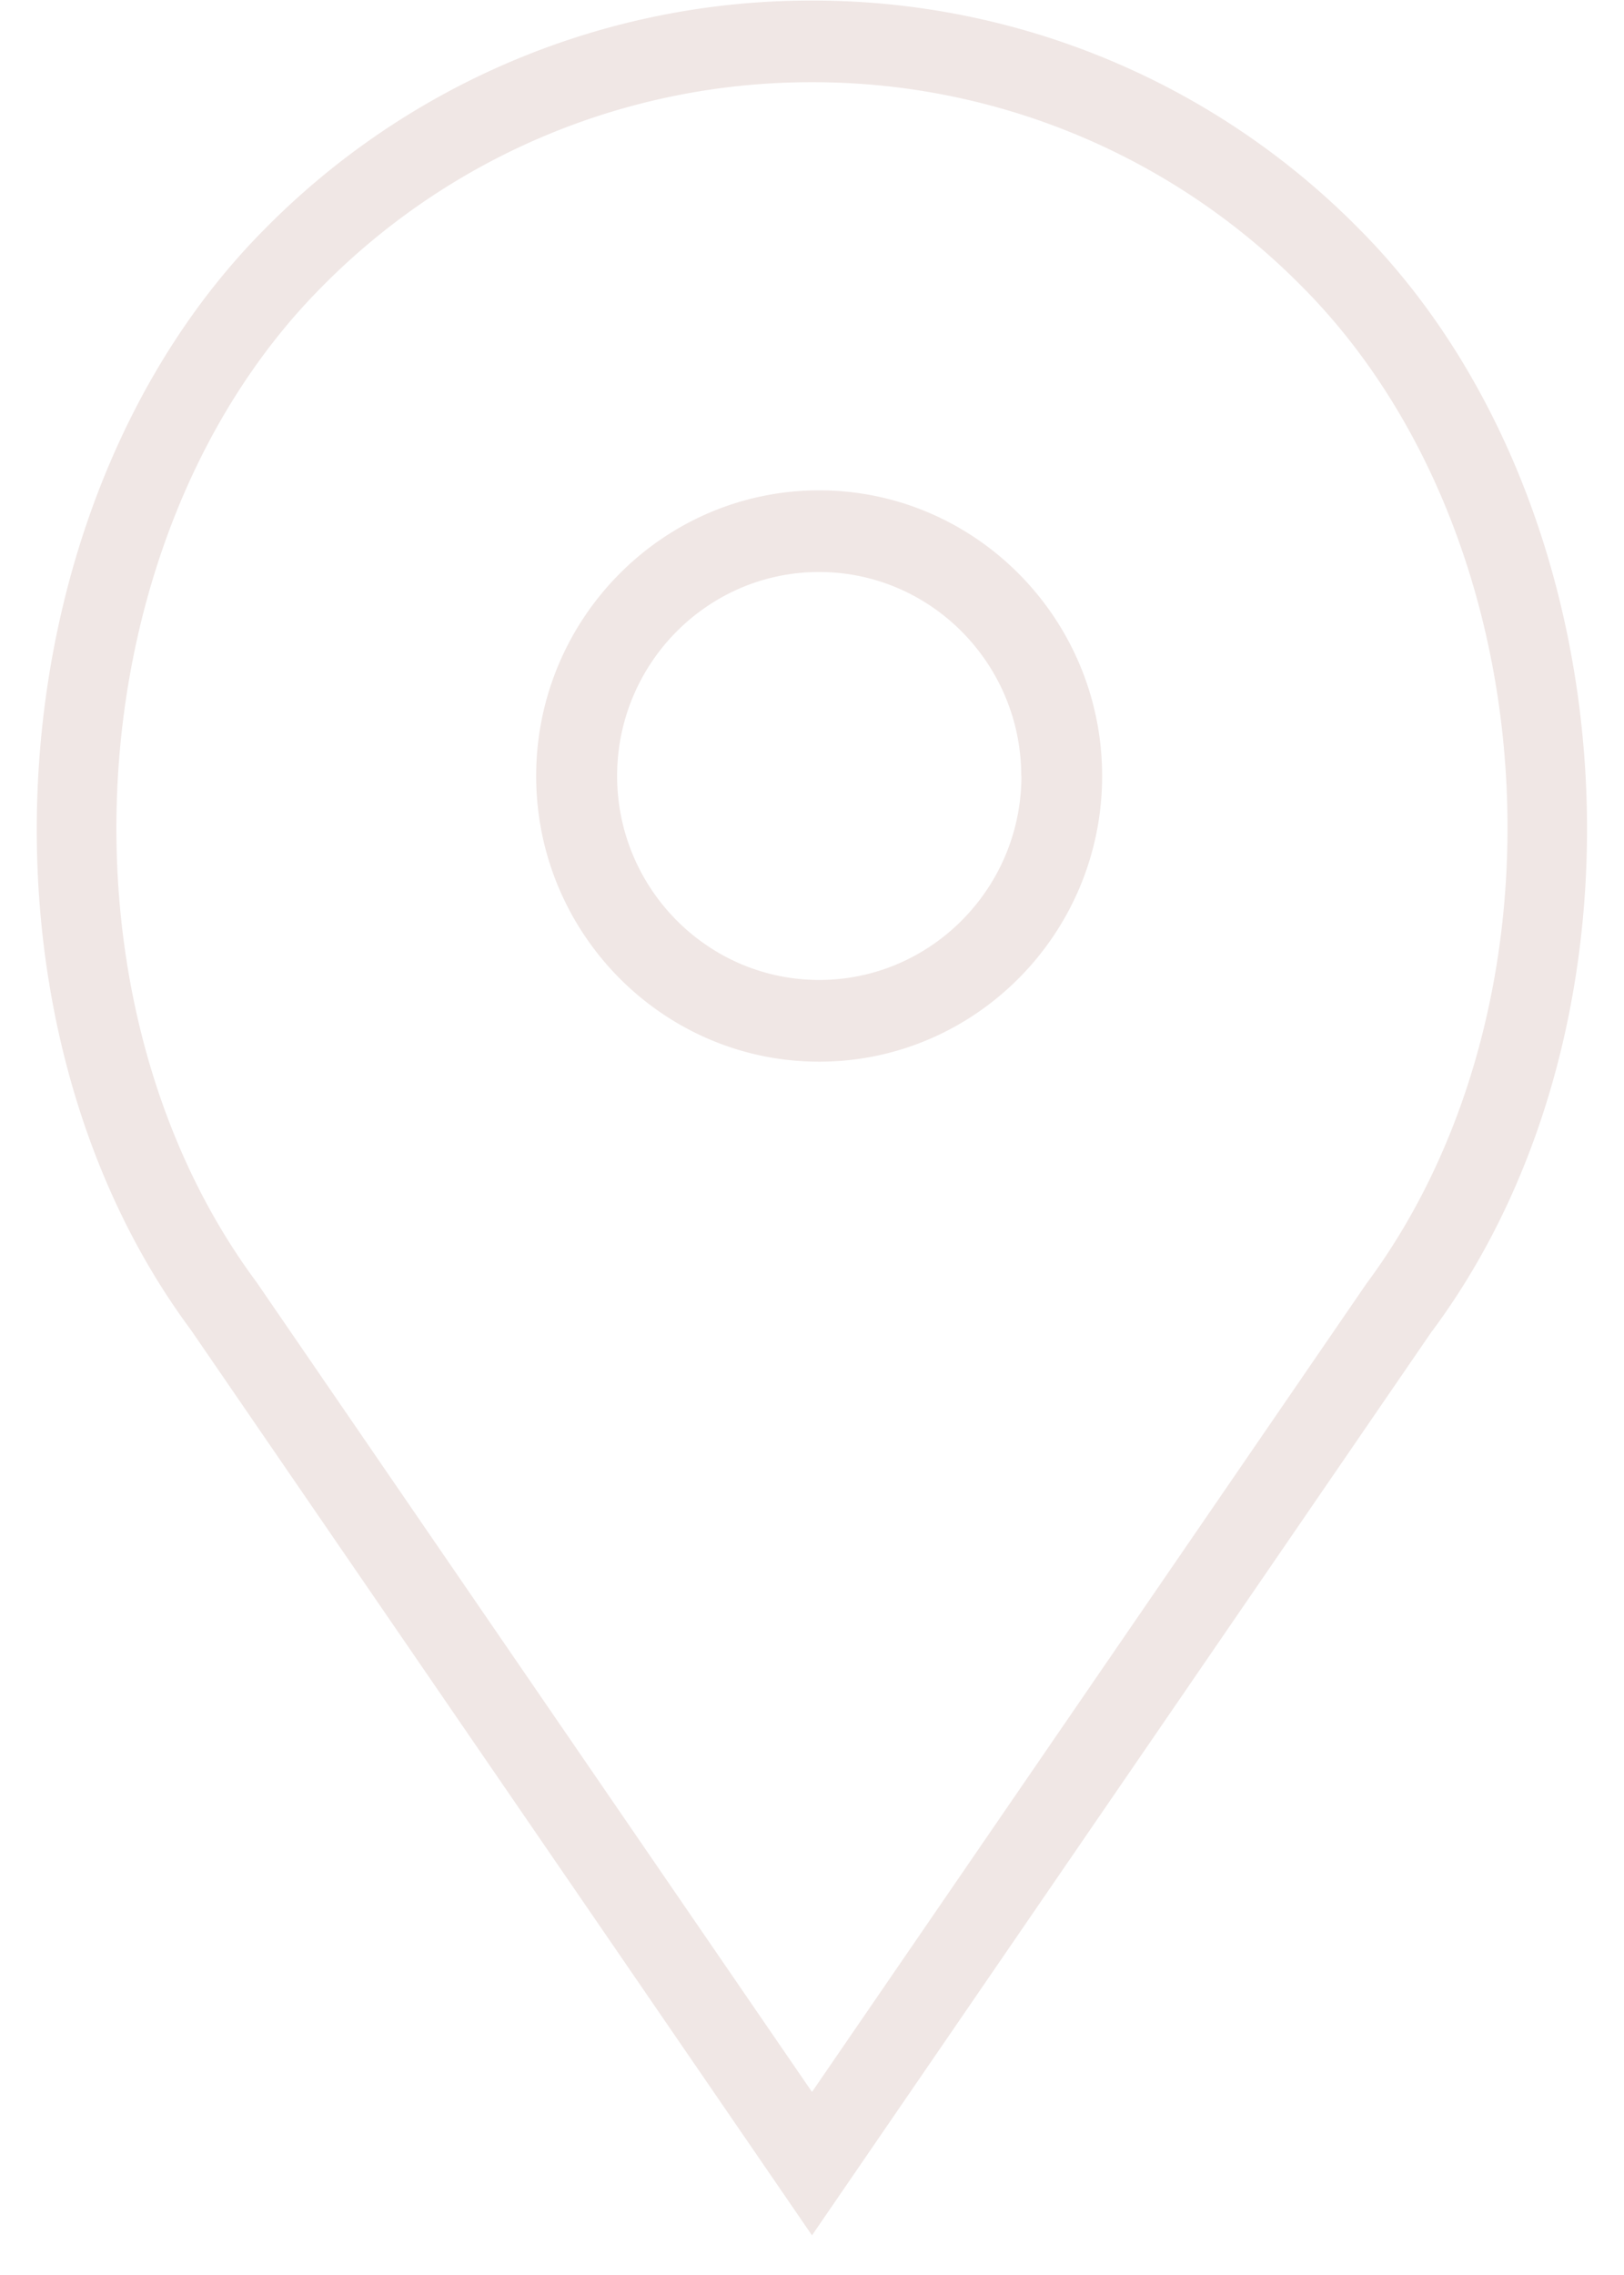 <svg xmlns="http://www.w3.org/2000/svg" width="20" height="28" viewBox="0 0 20 28"><g><g><path fill="#f0e7e5" d="M13.573 9.551c0 1.938-1.564 3.516-3.485 3.516-1.921 0-3.485-1.578-3.485-3.516s1.564-3.516 3.485-3.516c1.921 0 3.485 1.578 3.485 3.516zm-.996 0c0-1.385-1.117-2.511-2.49-2.511C8.716 7.04 7.6 8.166 7.6 9.55c0 1.384 1.116 2.511 2.489 2.511 1.372 0 2.49-1.127 2.49-2.511zm5.06 6.83L10 27.512 2.35 16.367C-.502 12.528-.088 6.195 3.25 2.829A9.44 9.44 0 0 1 10 .007 9.44 9.44 0 0 1 16.75 2.83c3.337 3.366 3.752 9.7.887 13.553zM16.047 3.54A8.458 8.458 0 0 0 10 1.012 8.456 8.456 0 0 0 3.954 3.54C.942 6.577.57 12.298 3.159 15.78L10 25.747l6.83-9.951c2.6-3.497 2.23-9.218-.783-12.256z"/></g></g></svg>
